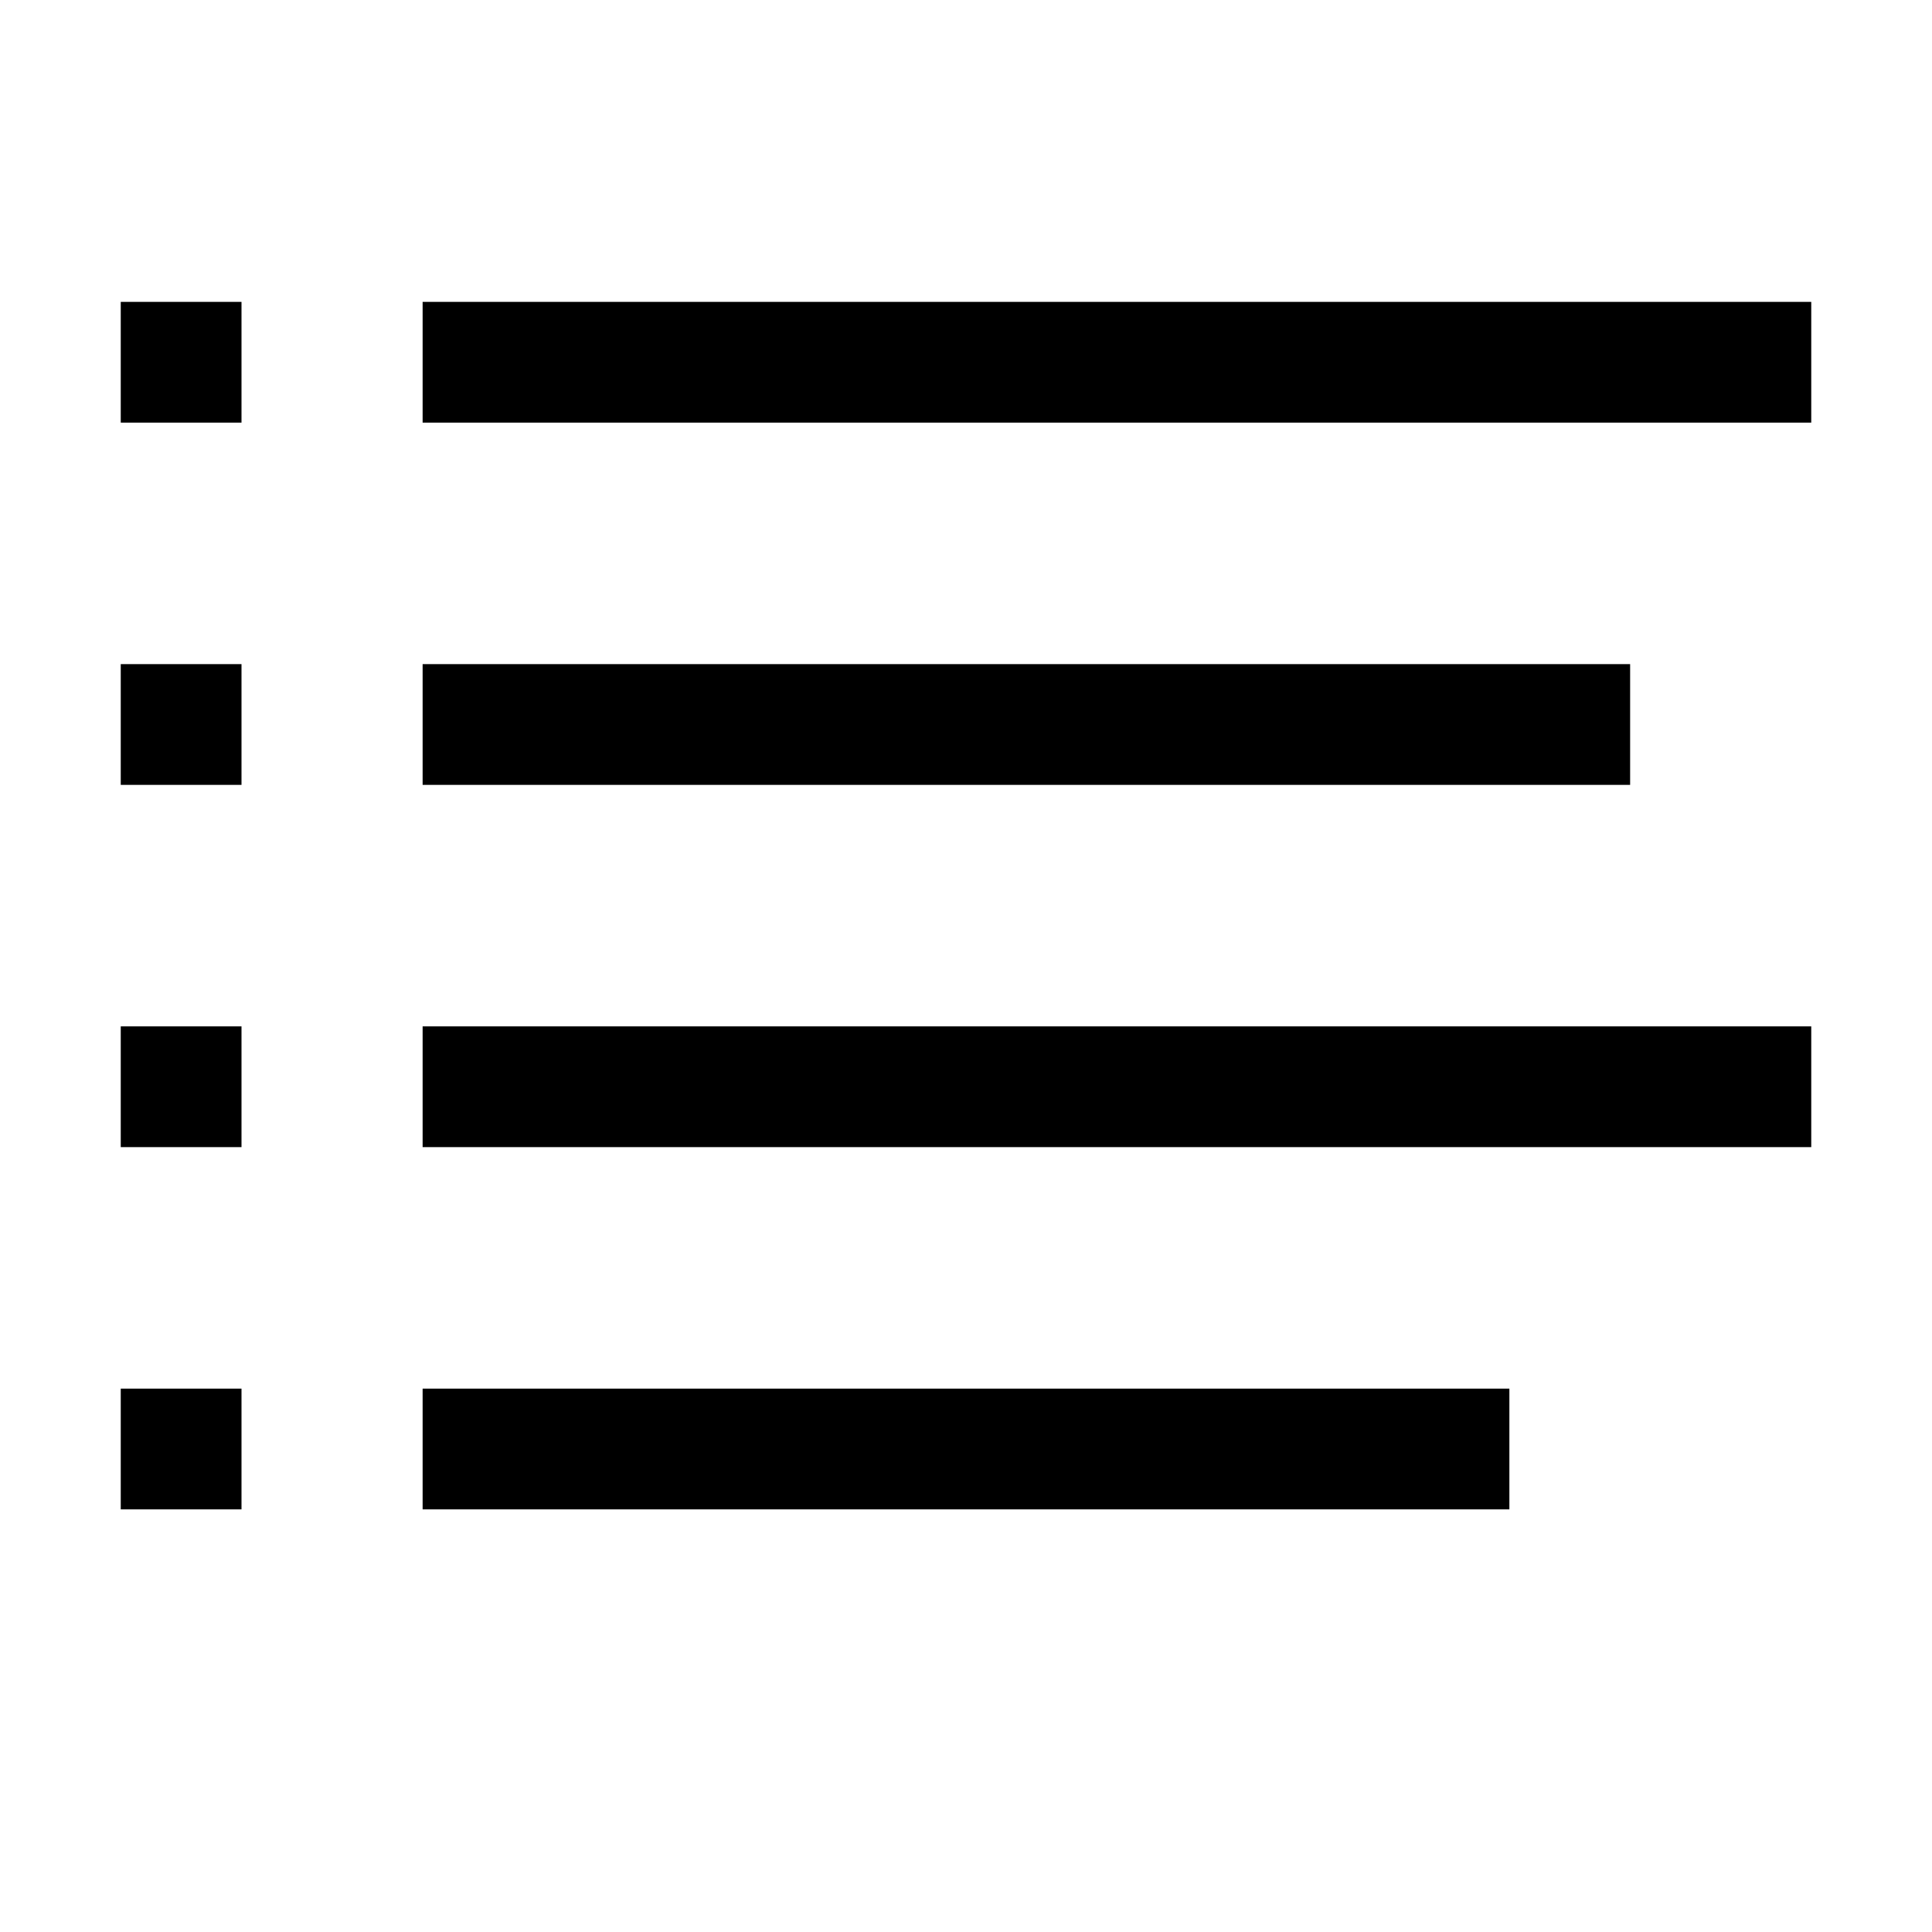 <?xml version="1.0" ?>
<svg data-name="Layer 1" id="Layer_1" viewBox="0 0 32 32" xmlns="http://www.w3.org/2000/svg">
  <title/>
  <rect height="2" width="20" x="7" y="11"/>
  <rect height="2" width="2" x="2" y="11"/>
  <rect height="2" width="23" x="7" y="17"/>
  <rect height="2" width="2" x="2" y="17"/>
  <rect height="2" width="23" x="7" y="5"/>
  <rect height="2" width="2" x="2" y="5"/>
  <rect height="2" width="18" x="7" y="23"/>
  <rect height="2" width="2" x="2" y="23"/>
</svg>
